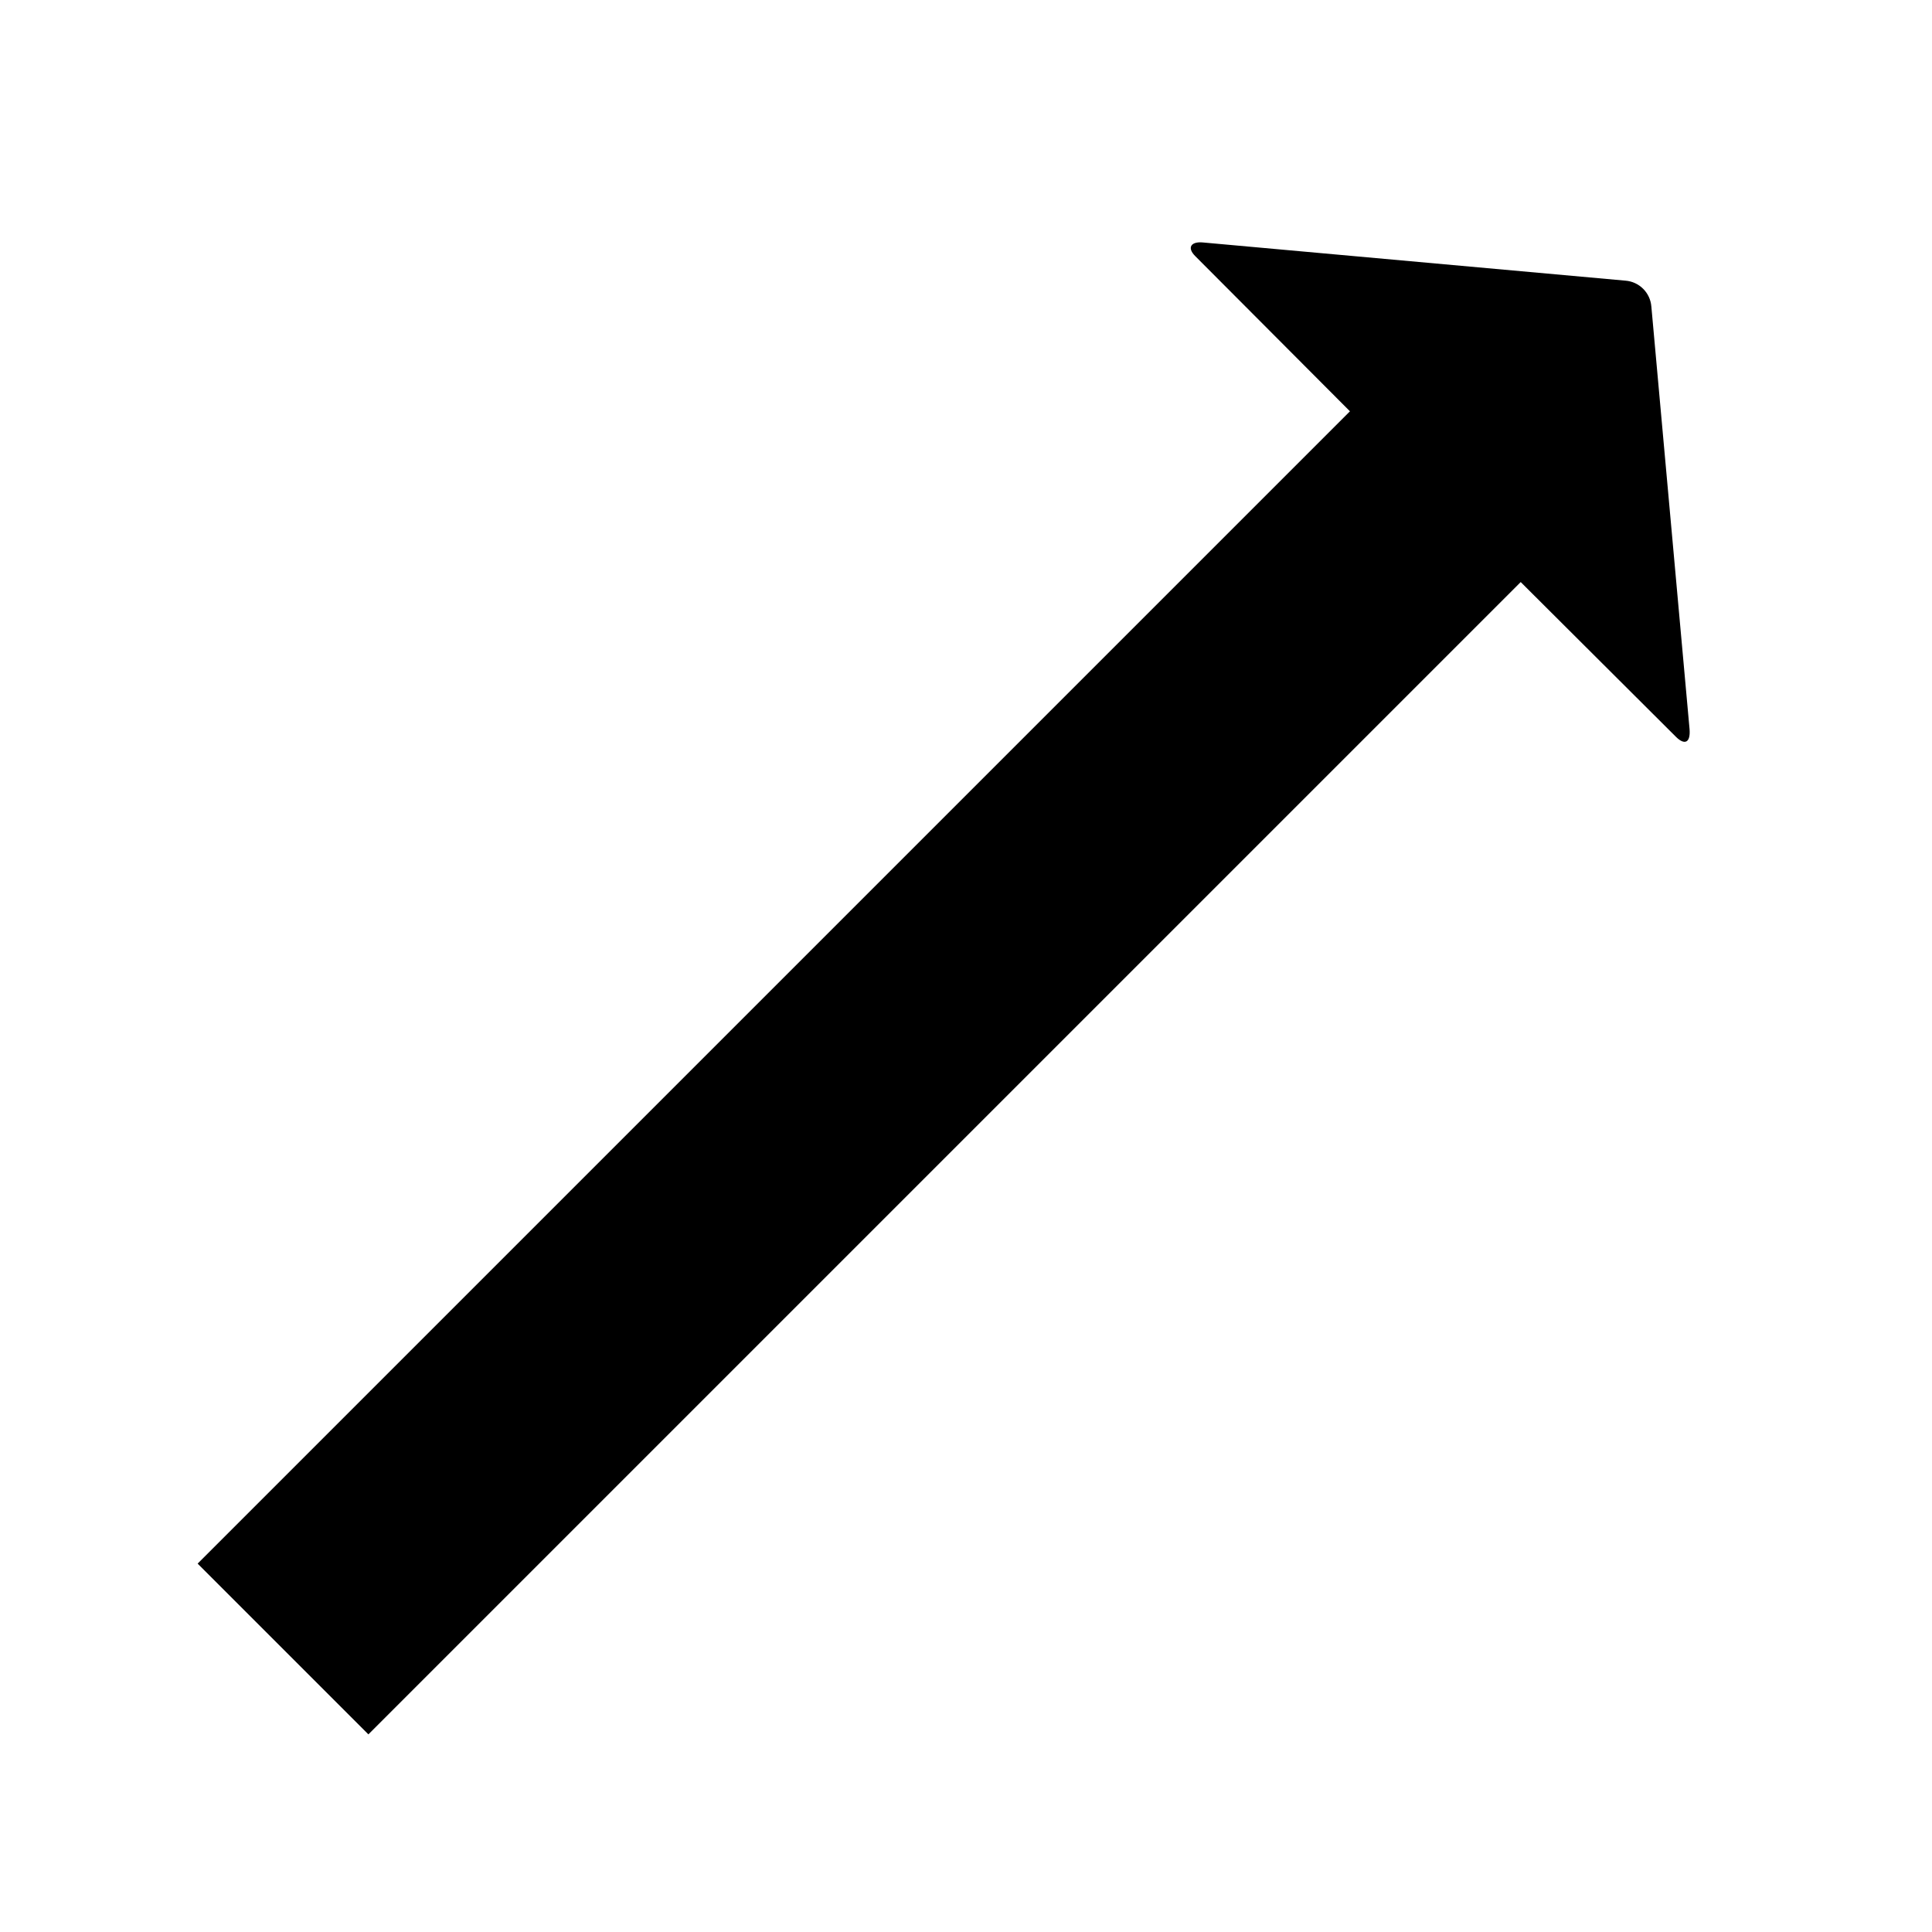 <svg xmlns="http://www.w3.org/2000/svg" version="1.1" data-icon="arrow-thick-top-right-fill-oblique" width="128" height="128" data-container-transform="translate(0 ) scale(1 1 )" viewBox="0 0 128 128">
  <path d="M79.688 16.063c-.778-.071-1.066.341-.5.906l10.25 10.281-76.344 76.344 11.313 11.313 76.344-76.344 10.281 10.25c.566.566.977.419.906-.5l-2.531-28c-.071-.919-.8-1.648-1.719-1.719l-28-2.531z" />
</svg>
